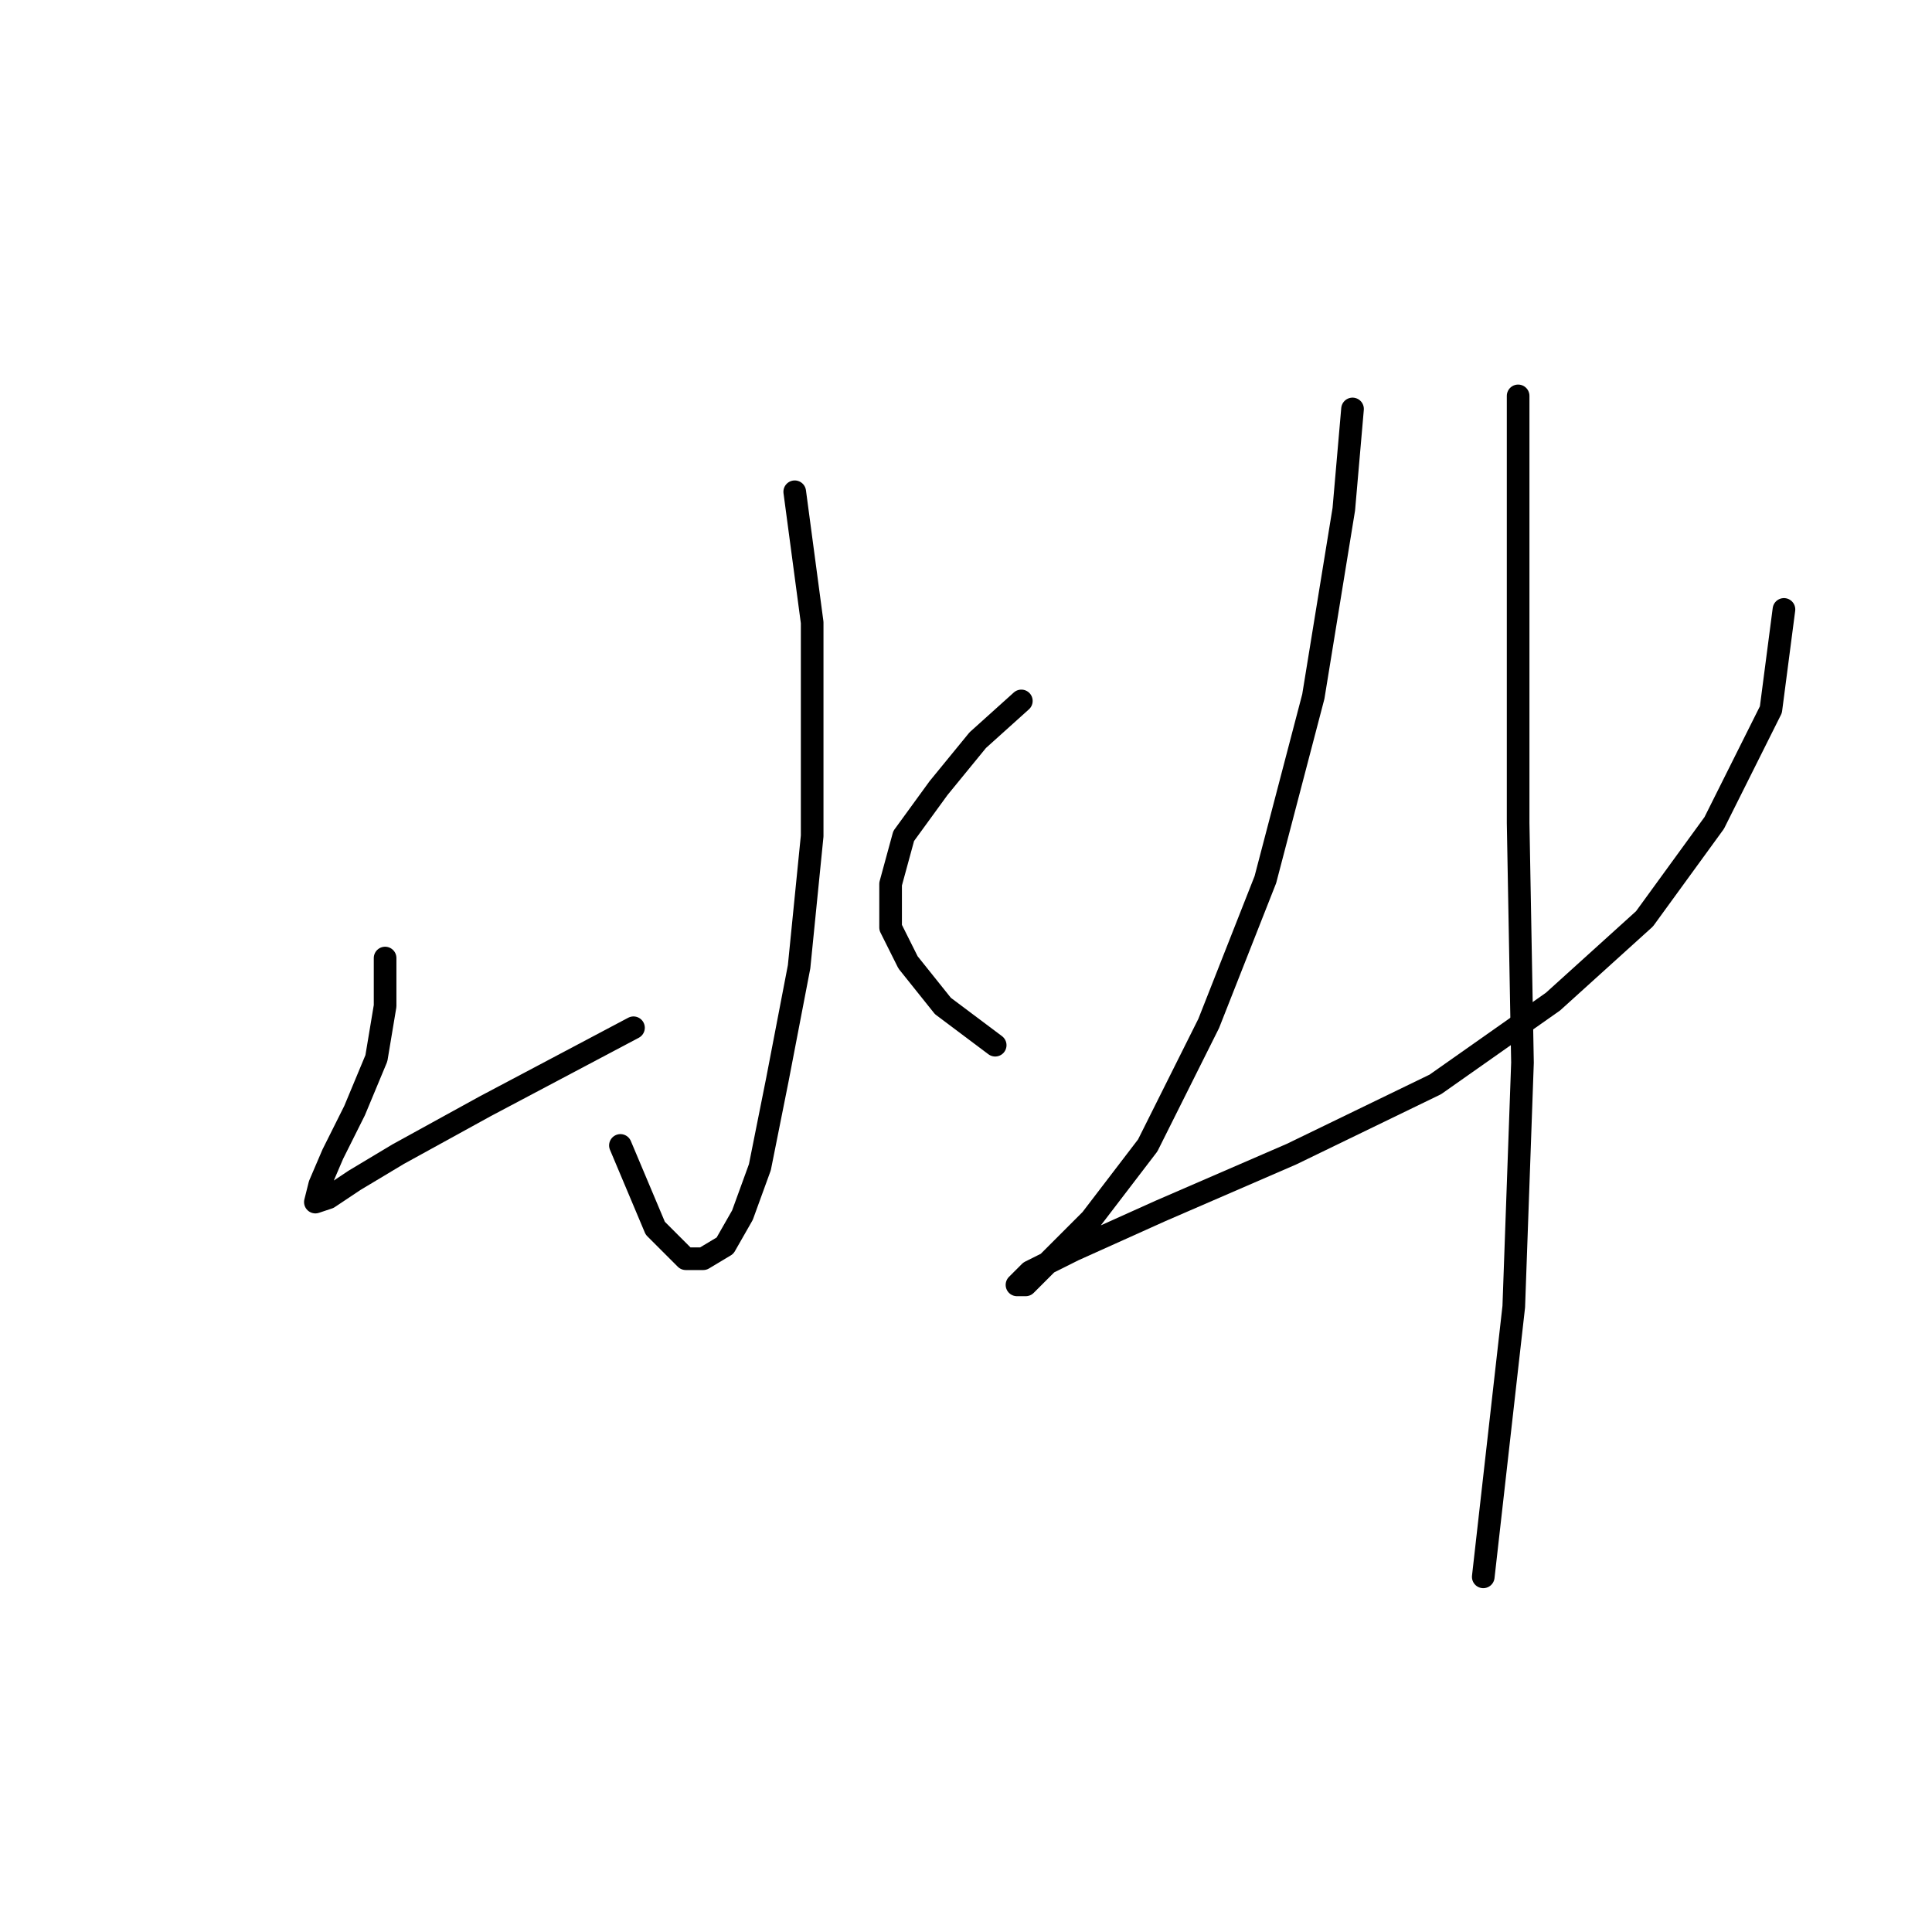 <?xml version="1.0" standalone="no"?>
    <svg width="256" height="256" xmlns="http://www.w3.org/2000/svg" version="1.1">
    <polyline stroke="black" stroke-width="3" stroke-linecap="round" fill="transparent" stroke-linejoin="round" points="105.306 65.161 107.616 82.483 107.616 110.778 105.884 128.1 102.997 143.114 100.687 154.662 98.377 161.014 96.068 165.056 93.18 166.788 90.871 166.788 86.829 162.746 82.209 151.775 82.209 151.775 " />
        <polyline stroke="black" stroke-width="3" stroke-linecap="round" fill="transparent" stroke-linejoin="round" points="51.028 126.946 51.028 133.297 49.873 140.226 46.986 147.156 44.099 152.93 42.367 156.972 41.789 159.282 41.789 159.282 43.521 158.704 46.986 156.394 52.76 152.93 64.309 146.578 83.941 136.184 83.941 136.184 " />
        <polyline stroke="black" stroke-width="3" stroke-linecap="round" fill="transparent" stroke-linejoin="round" points="135.333 92.877 129.558 98.074 124.362 104.426 119.742 110.778 118.01 117.129 118.01 122.904 120.32 127.523 124.939 133.297 131.868 138.494 131.868 138.494 " />
        <polyline stroke="black" stroke-width="3" stroke-linecap="round" fill="transparent" stroke-linejoin="round" points="179.217 54.189 178.062 67.47 174.021 92.3 167.669 116.552 160.162 135.607 152.078 151.775 144.572 161.591 138.797 167.366 135.91 170.253 134.755 170.253 136.488 168.521 142.262 165.633 153.81 160.436 171.133 152.93 190.189 143.691 205.779 132.72 217.905 121.749 227.144 109.045 234.651 94.032 236.383 80.751 236.383 80.751 " />
        <polyline stroke="black" stroke-width="3" stroke-linecap="round" fill="transparent" stroke-linejoin="round" points="201.16 52.457 201.16 77.864 201.16 109.045 201.737 140.804 200.582 173.14 196.54 208.941 196.54 208.941 " />
        </svg>